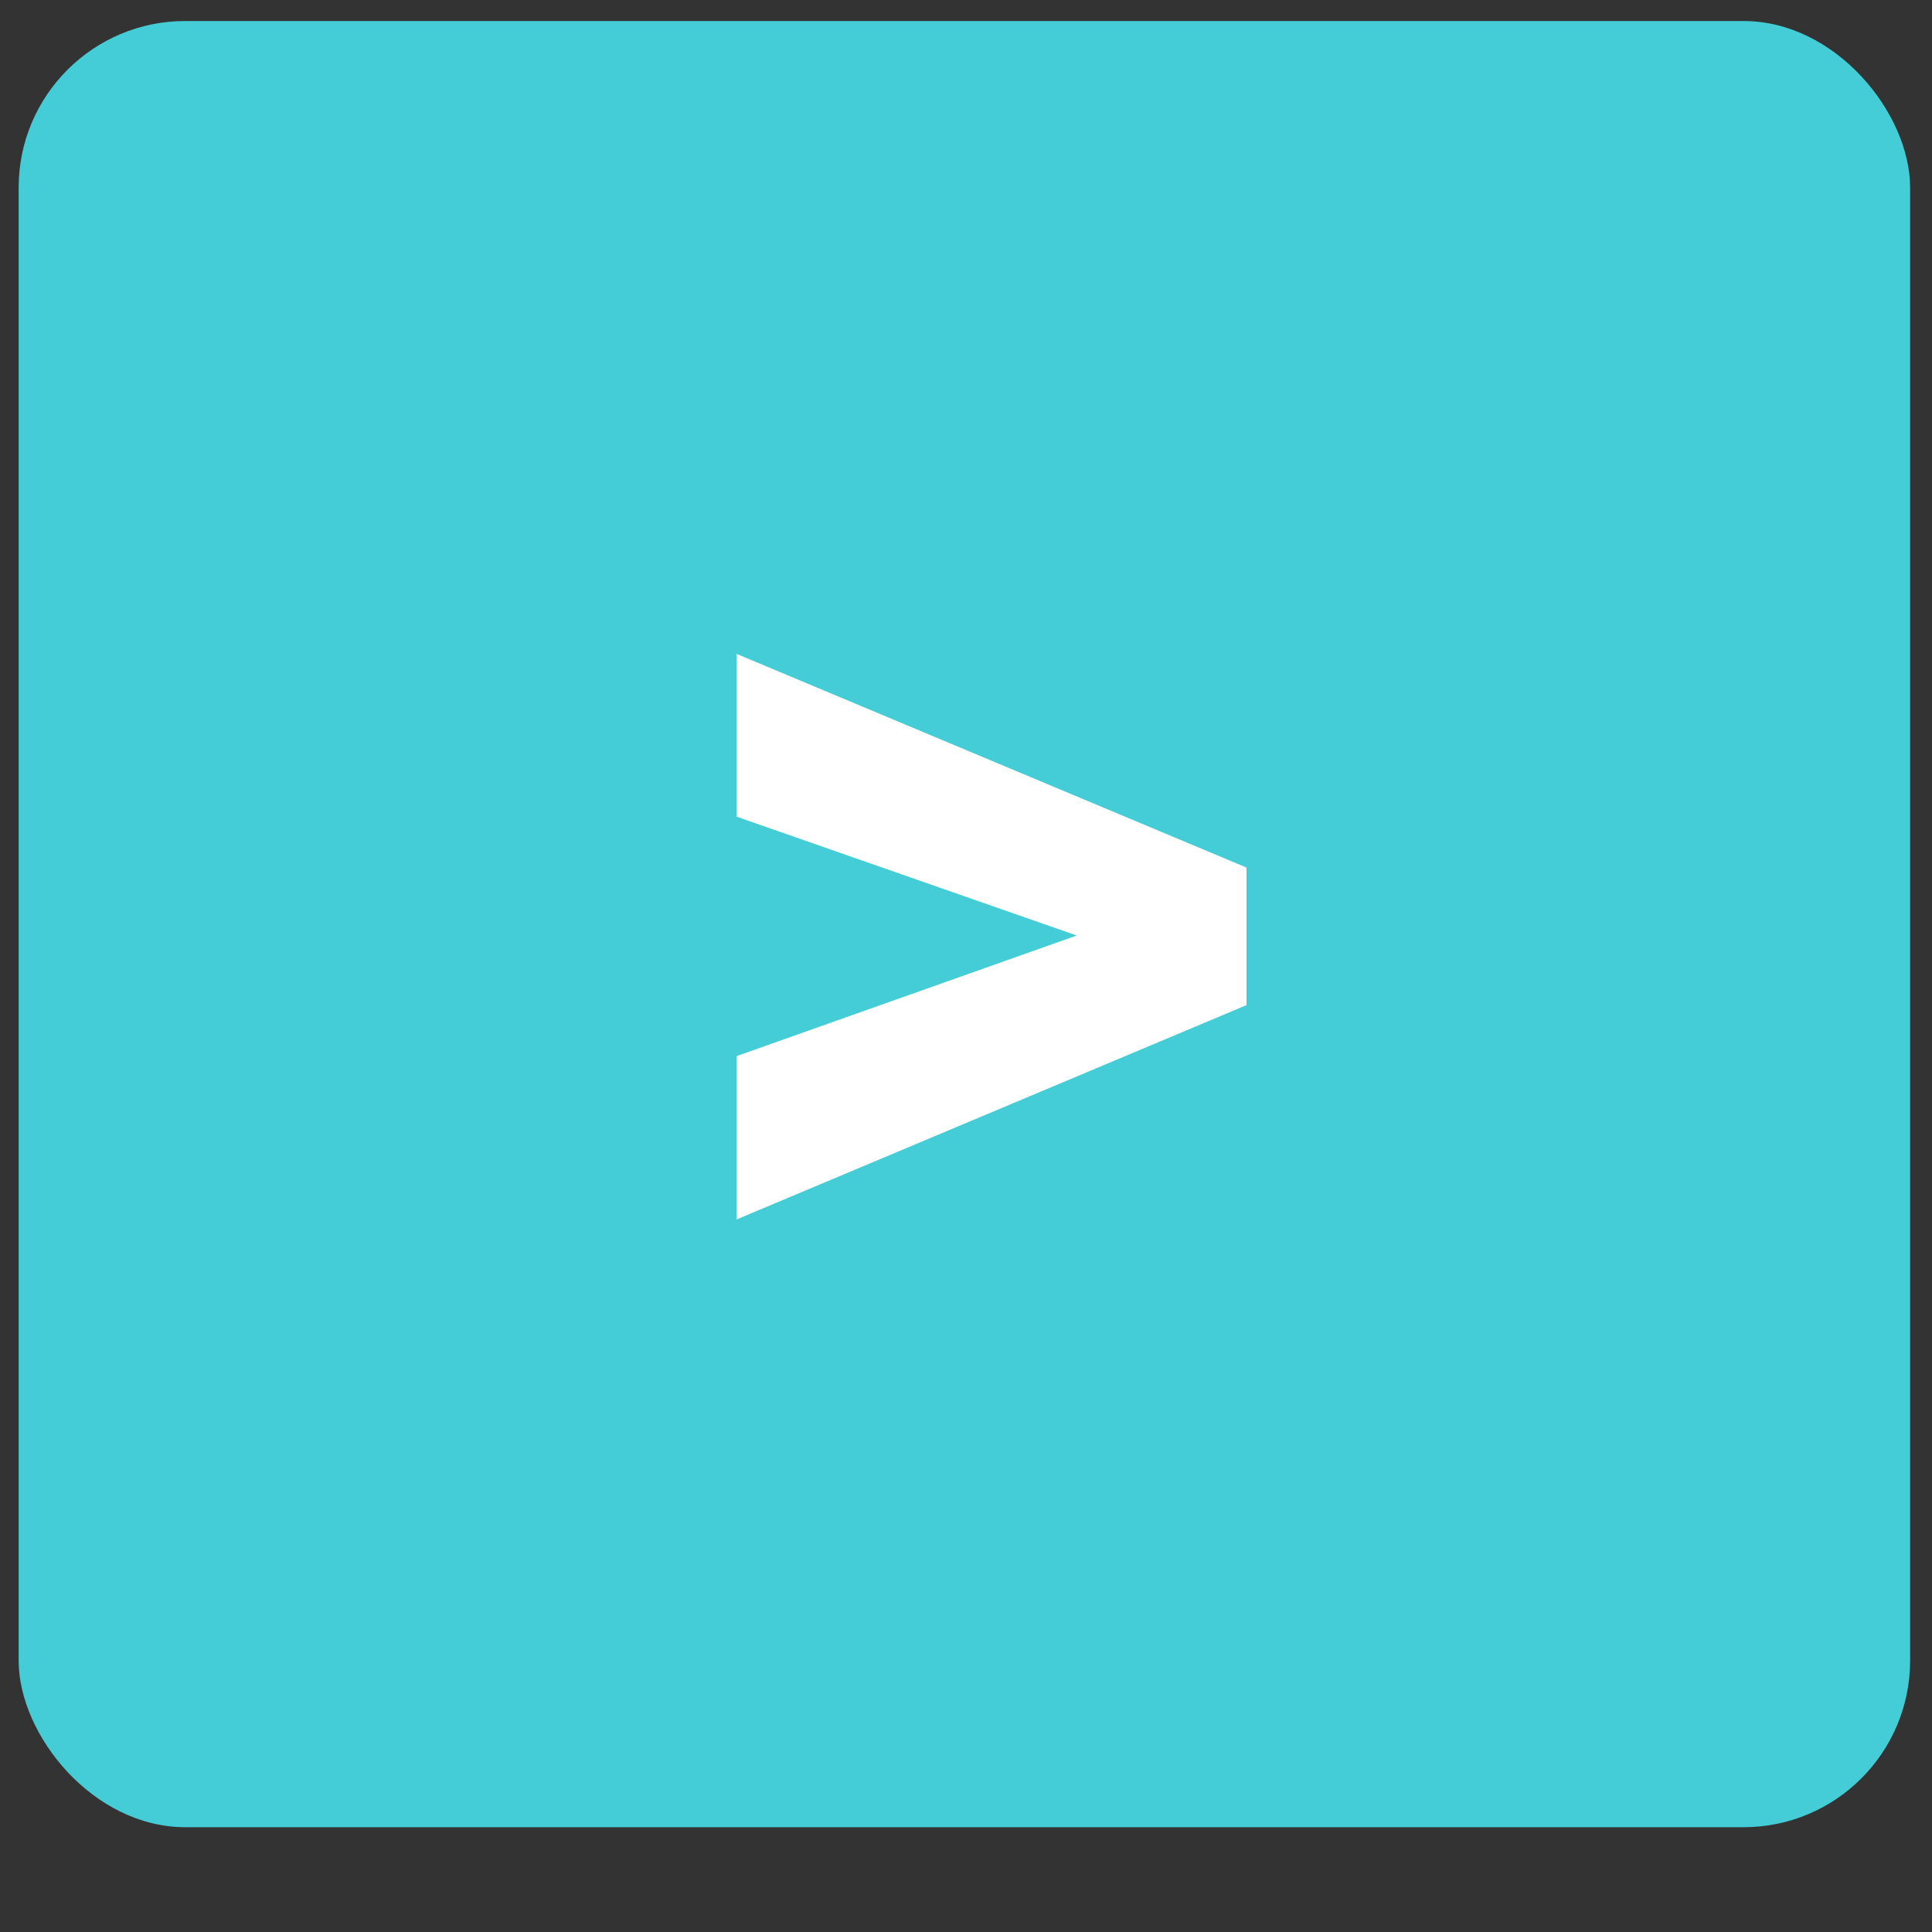 <svg xmlns="http://www.w3.org/2000/svg" width="58" height="58" fill="none" viewBox="0 0 58 58">
  <rect x="0" y="0" width="58" height="58" fill="#333333" stroke="none"/>
  <rect width="56.783" height="54.223" x=".56" y=".631" fill="#44CDD6" rx="5"/>
  <path fill="#fff" d="M32.322 28.084L22.11 24.516v-4.887l15.31 6.416v4.13L22.11 36.61v-4.904l10.213-3.621z"/>
</svg>
